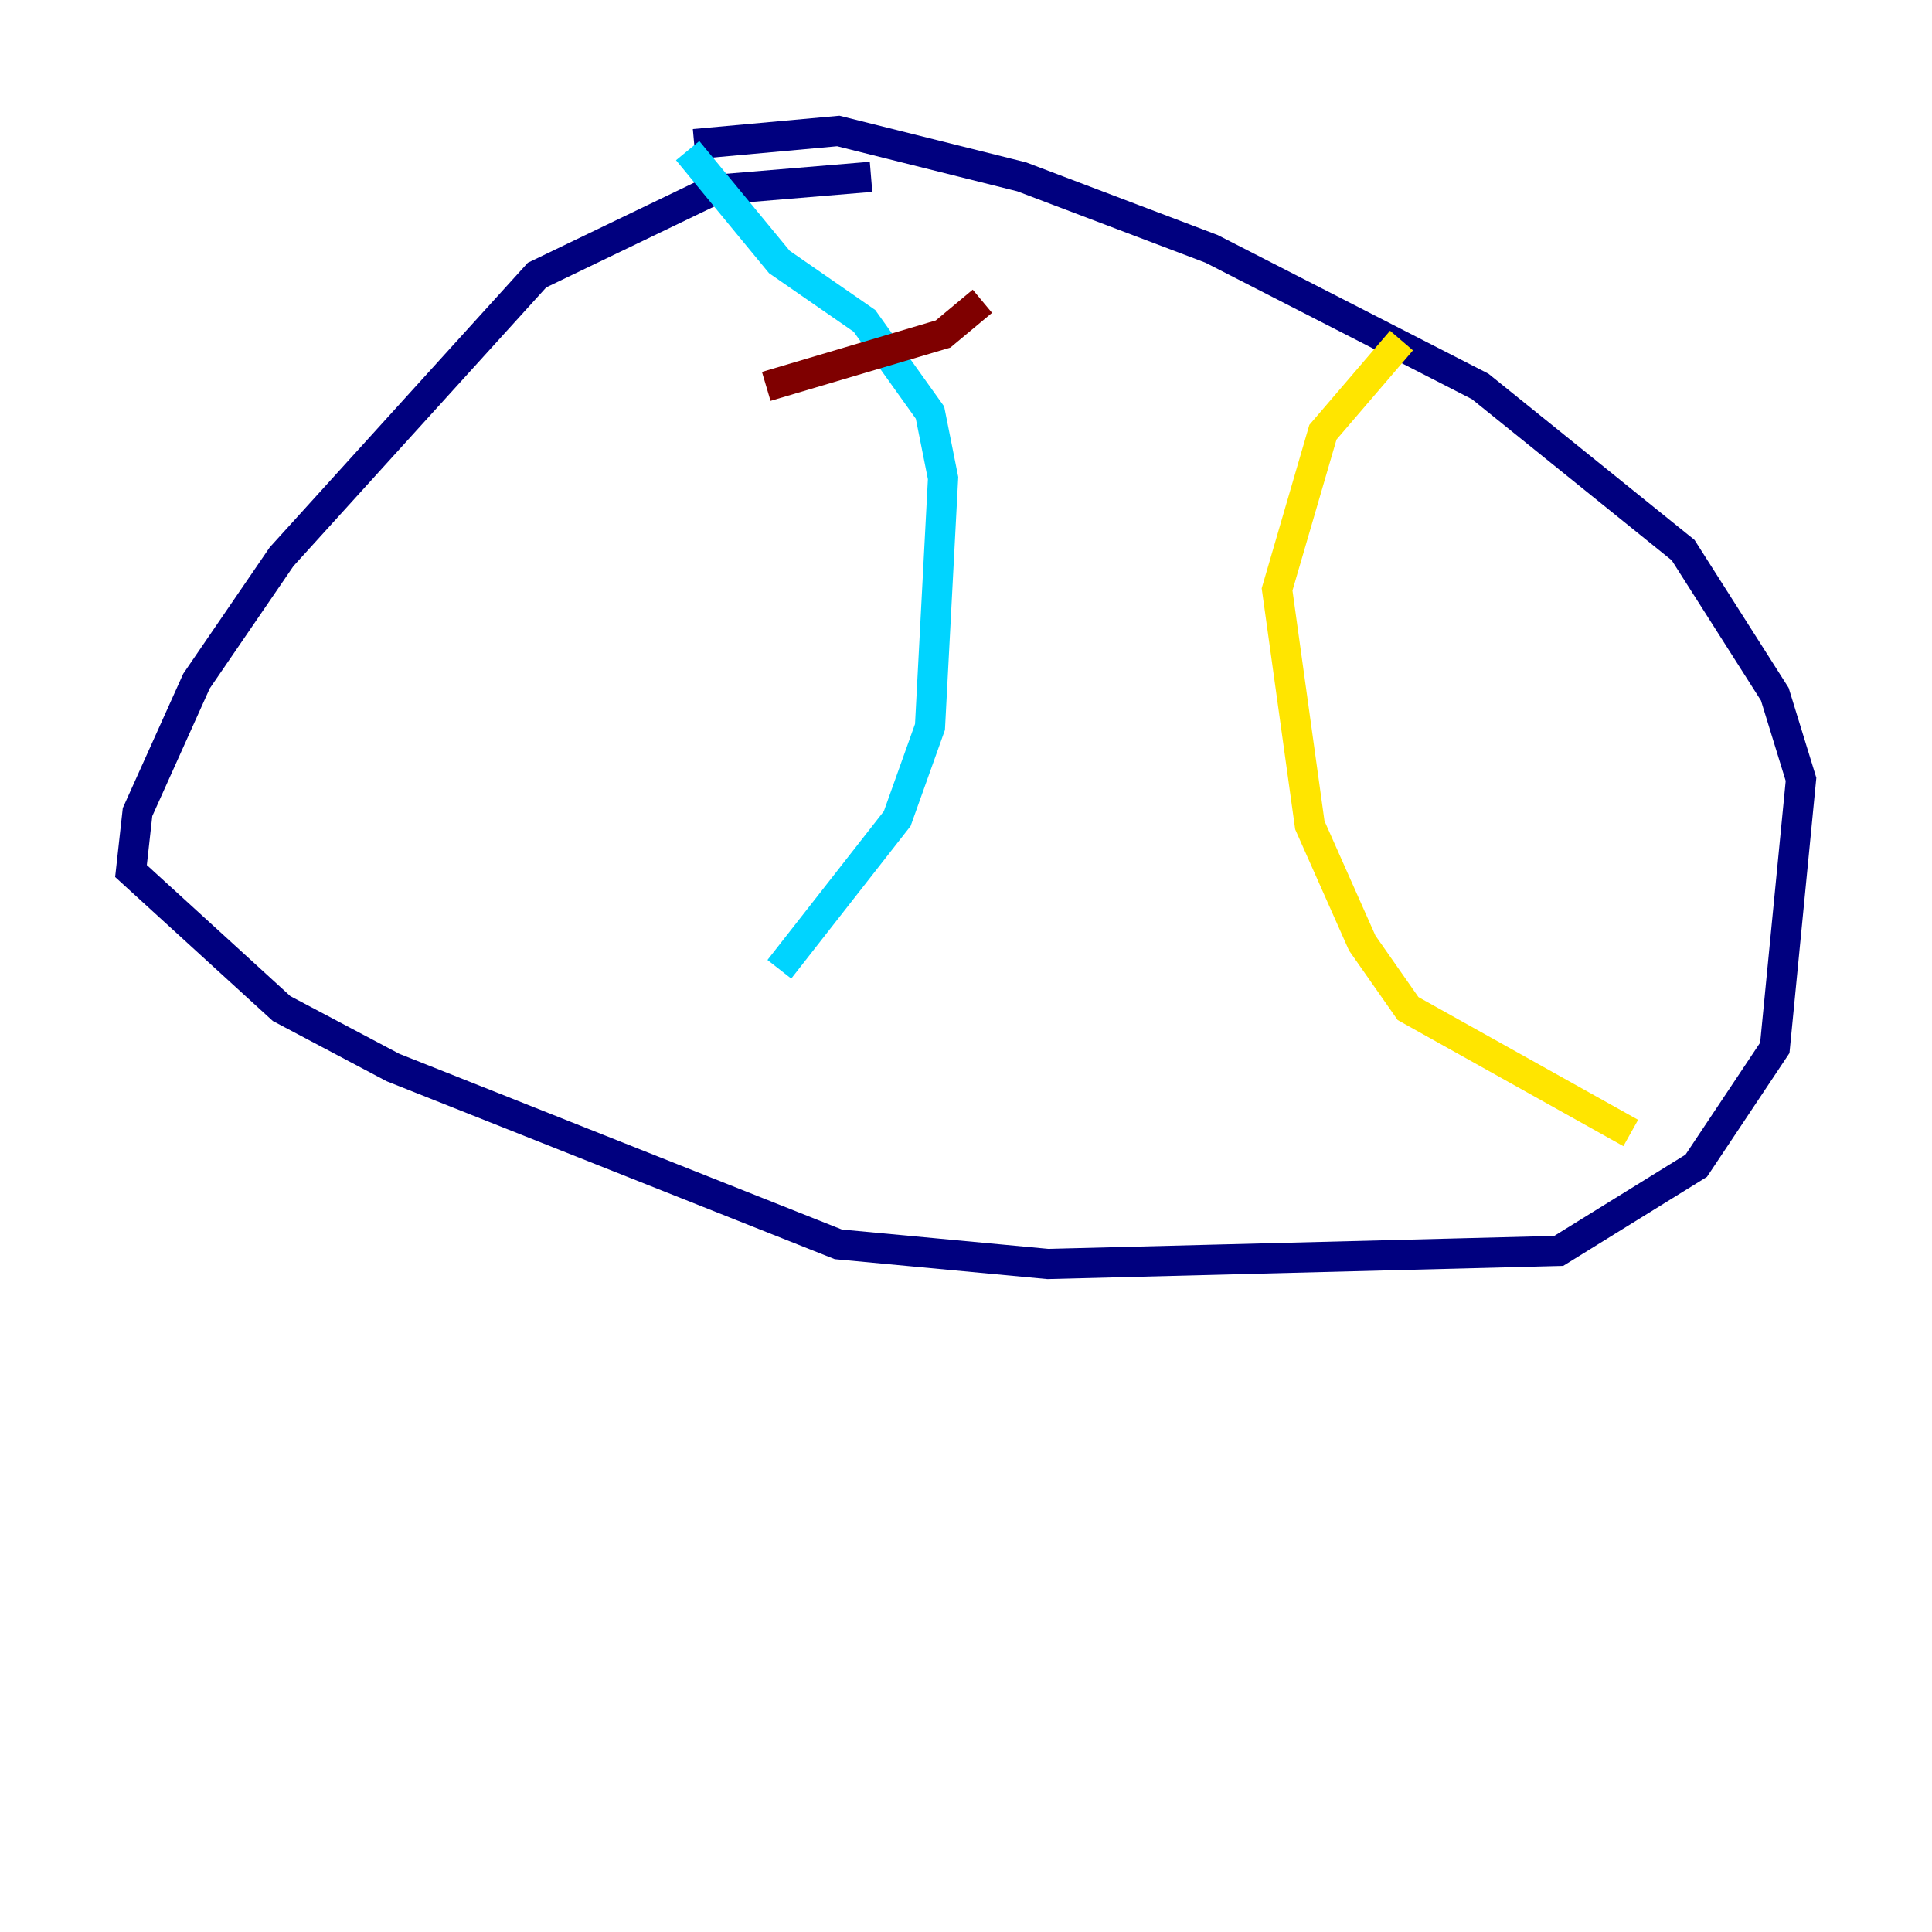 <?xml version="1.0" encoding="utf-8" ?>
<svg baseProfile="tiny" height="128" version="1.2" viewBox="0,0,128,128" width="128" xmlns="http://www.w3.org/2000/svg" xmlns:ev="http://www.w3.org/2001/xml-events" xmlns:xlink="http://www.w3.org/1999/xlink"><defs /><polyline fill="none" points="57.709,11.715 47.295,12.583 35.58,18.224 18.658,36.881 13.017,45.125 9.112,53.803 8.678,57.709 18.658,66.82 26.034,70.725 55.539,82.441 69.424,83.742 103.268,82.875 112.38,77.234 117.586,69.424 119.322,51.634 117.586,45.993 111.512,36.447 98.061,25.6 80.271,16.488 67.688,11.715 55.539,8.678 45.993,9.546" stroke="#00007f" stroke-width="2" /><polyline fill="none" points="45.559,9.98 51.634,17.356 57.275,21.261 61.614,27.336 62.481,31.675 61.614,48.163 59.444,54.237 51.634,64.217" stroke="#00d4ff" stroke-width="2" /><polyline fill="none" points="92.854,22.563 87.647,28.637 84.61,39.051 86.78,54.671 90.251,62.481 93.288,66.82 108.041,75.064" stroke="#ffe500" stroke-width="2" /><polyline fill="none" points="50.766,25.6 62.481,22.129 65.085,19.959" stroke="#7f0000" stroke-width="2" /></svg>